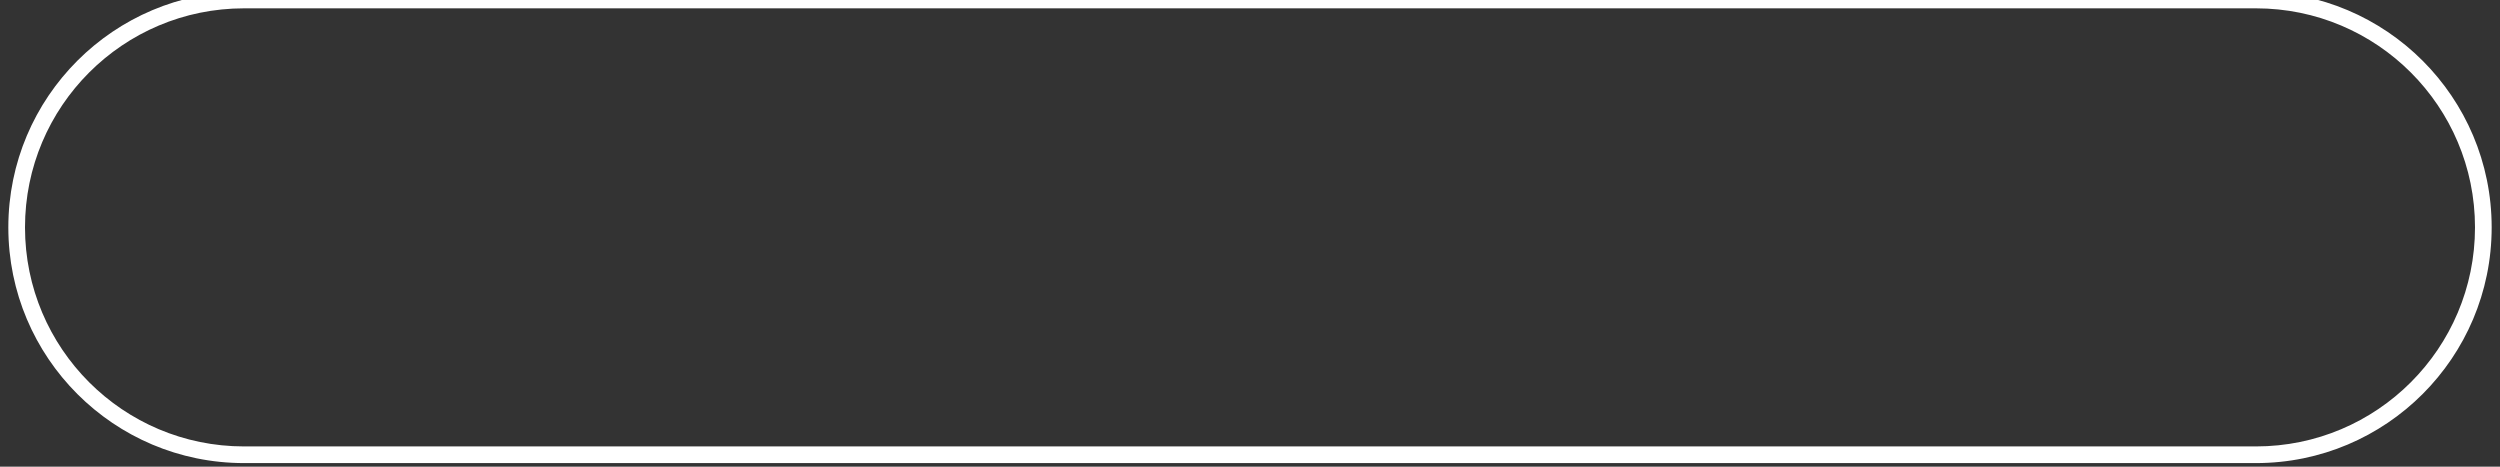 <svg width="300" height="56" viewBox="0 0 300 56" fill="none" xmlns="http://www.w3.org/2000/svg" xmlns:xlink="http://www.w3.org/1999/xlink">
<rect x="0" y="0" width="300" height="56" fill="#333333" stroke="none"/>
<path d="M29.286,1L270.714,1L270.714,-1L29.286,-1L29.286,1ZM270.714,53.571L29.286,53.571L29.286,55.571L270.714,55.571L270.714,53.571ZM29.286,53.571C14.769,53.571 3,41.803 3,27.286L1,27.286C1,42.907 13.664,55.571 29.286,55.571L29.286,53.571ZM297,27.286C297,41.803 285.232,53.571 270.714,53.571L270.714,55.571C286.336,55.571 299,42.907 299,27.286L297,27.286ZM270.714,1C285.232,1 297,12.769 297,27.286L299,27.286C299,11.664 286.336,-1 270.714,-1L270.714,1ZM29.286,-1C13.664,-1 1,11.664 1,27.286L3,27.286C3,12.769 14.769,1 29.286,1L29.286,-1Z" fill="#FFFFFF"/>
</svg>
